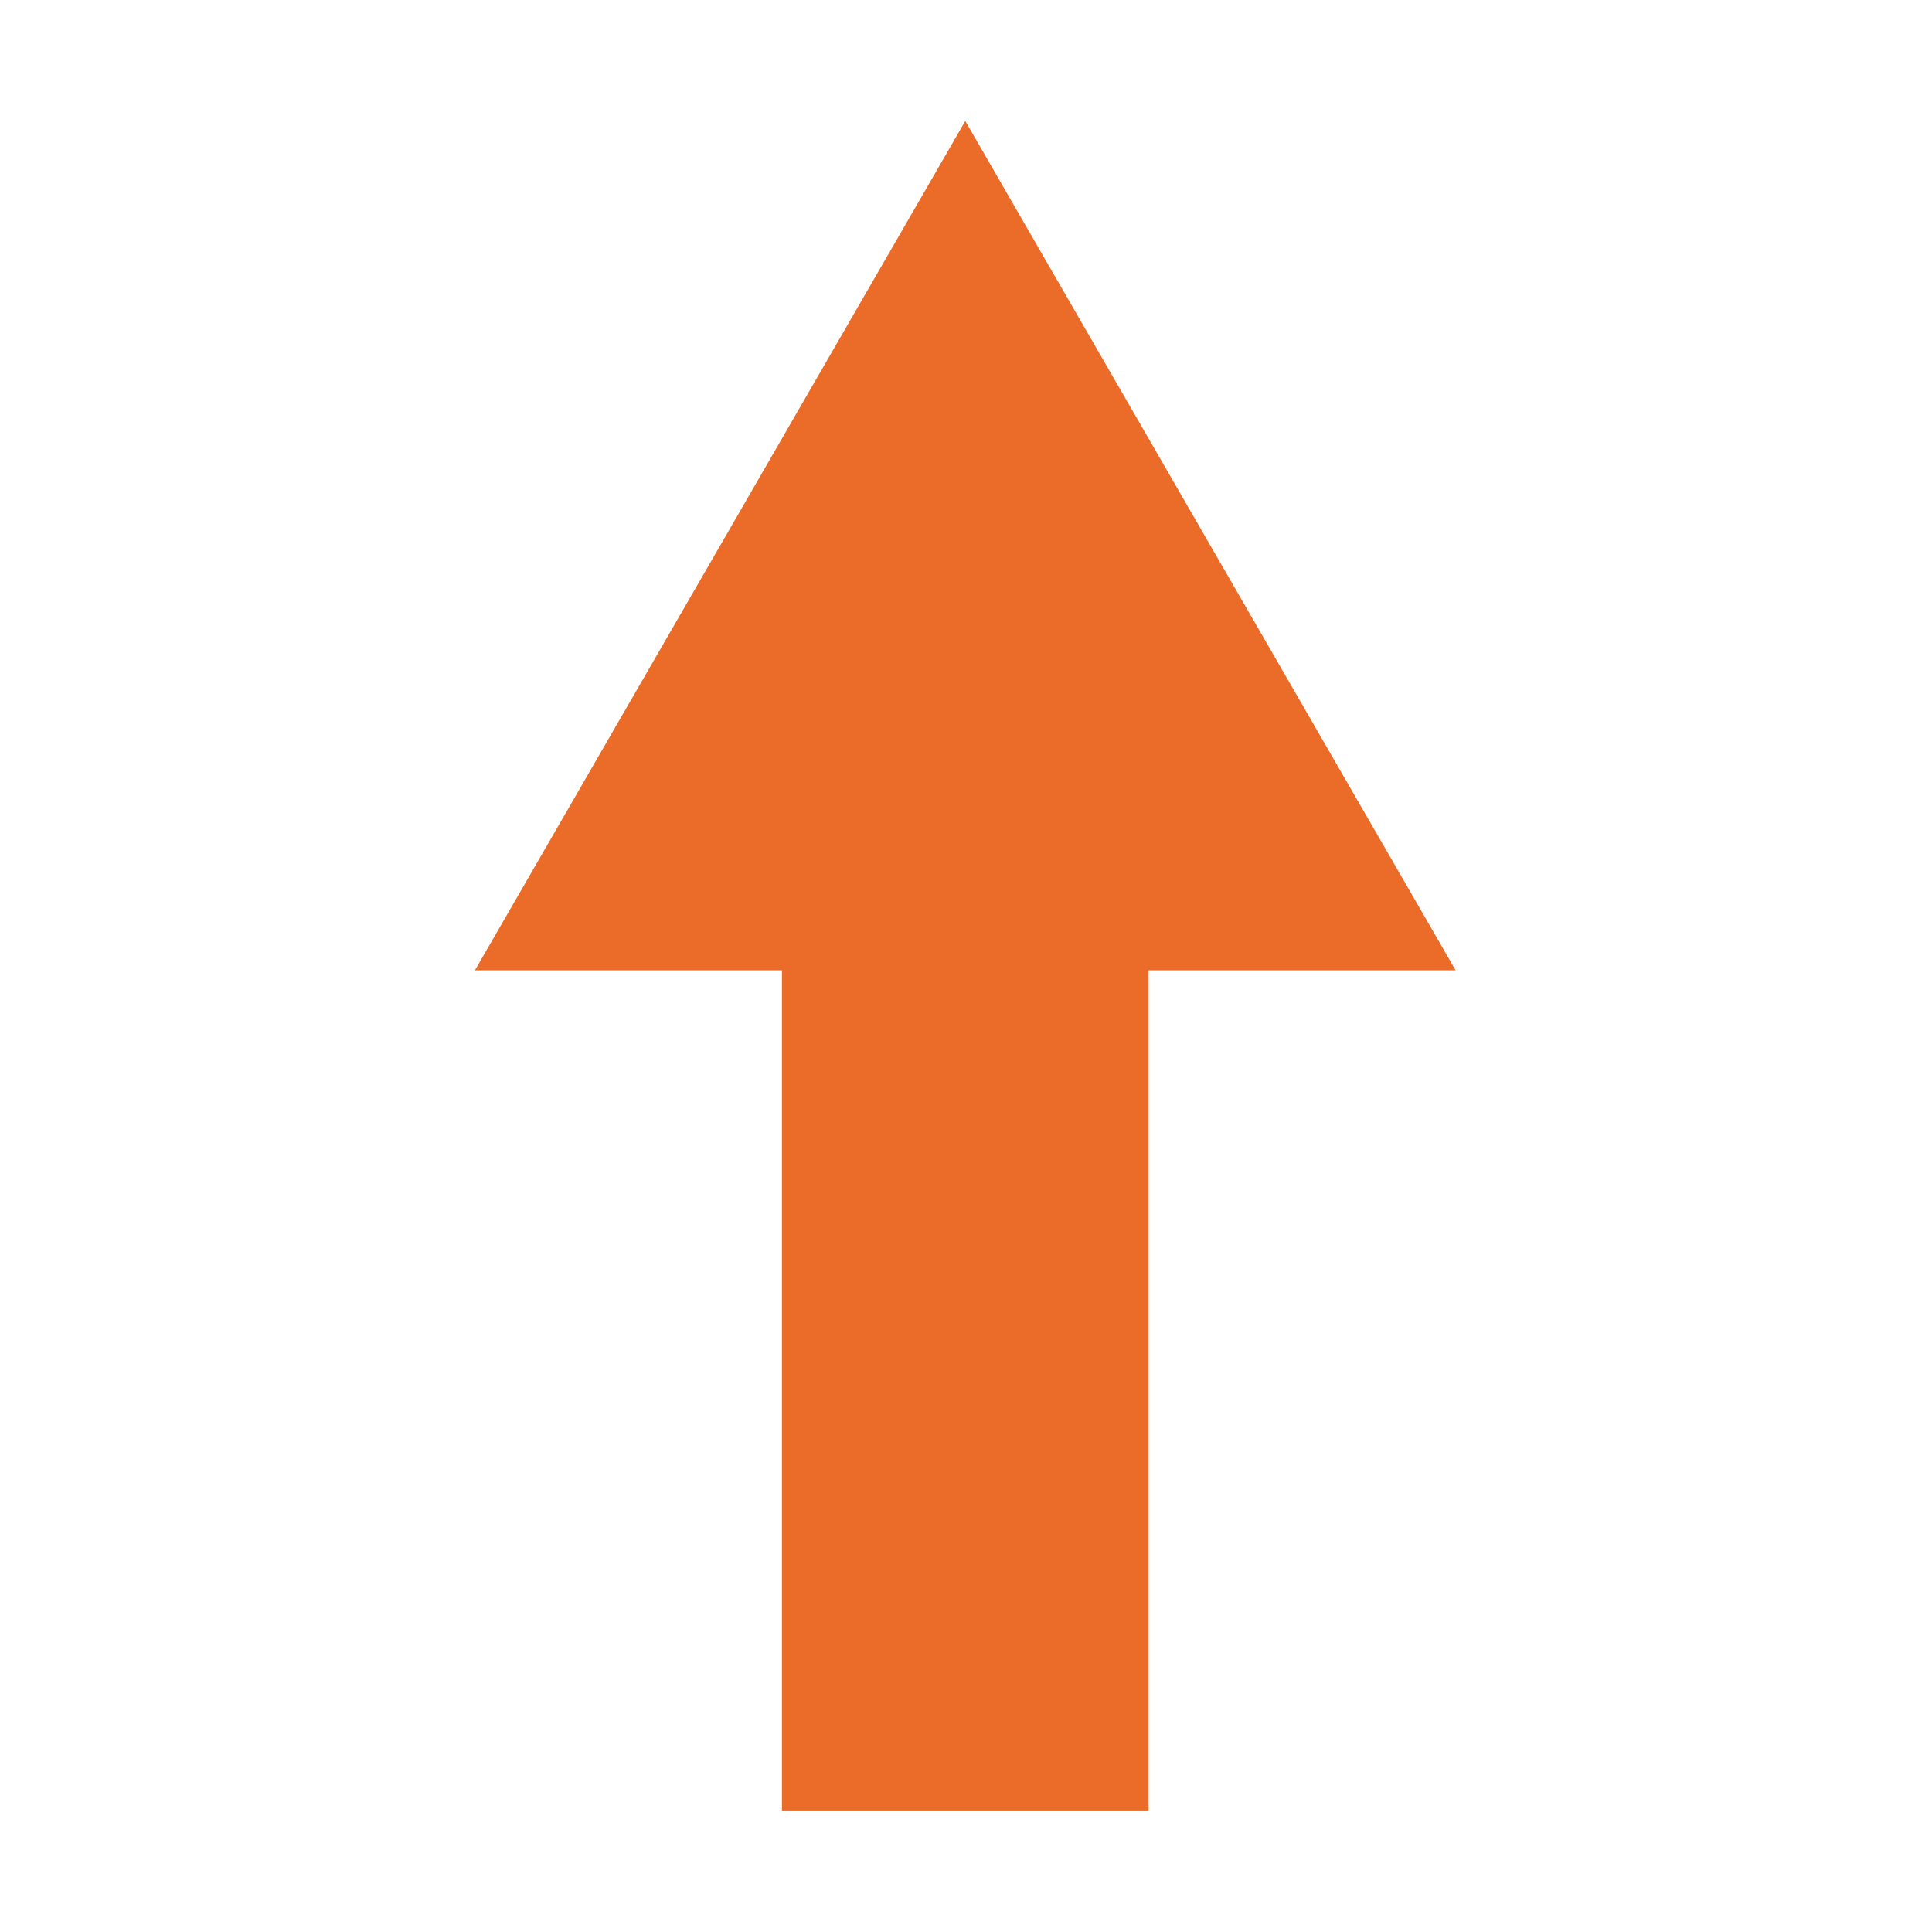 <?xml version="1.0" standalone="no"?><!DOCTYPE svg PUBLIC "-//W3C//DTD SVG 1.1//EN" "http://www.w3.org/Graphics/SVG/1.1/DTD/svg11.dtd"><svg t="1717663606519" class="icon" viewBox="0 0 1024 1024" version="1.1" xmlns="http://www.w3.org/2000/svg" p-id="20543" xmlns:xlink="http://www.w3.org/1999/xlink" width="12" height="12"><path d="M771.512 514.29 511.614 64.133 251.716 514.29 414.441 514.29 414.441 959.653 608.786 959.653 608.786 514.29Z" p-id="20544" fill="#ea6c28"></path></svg>